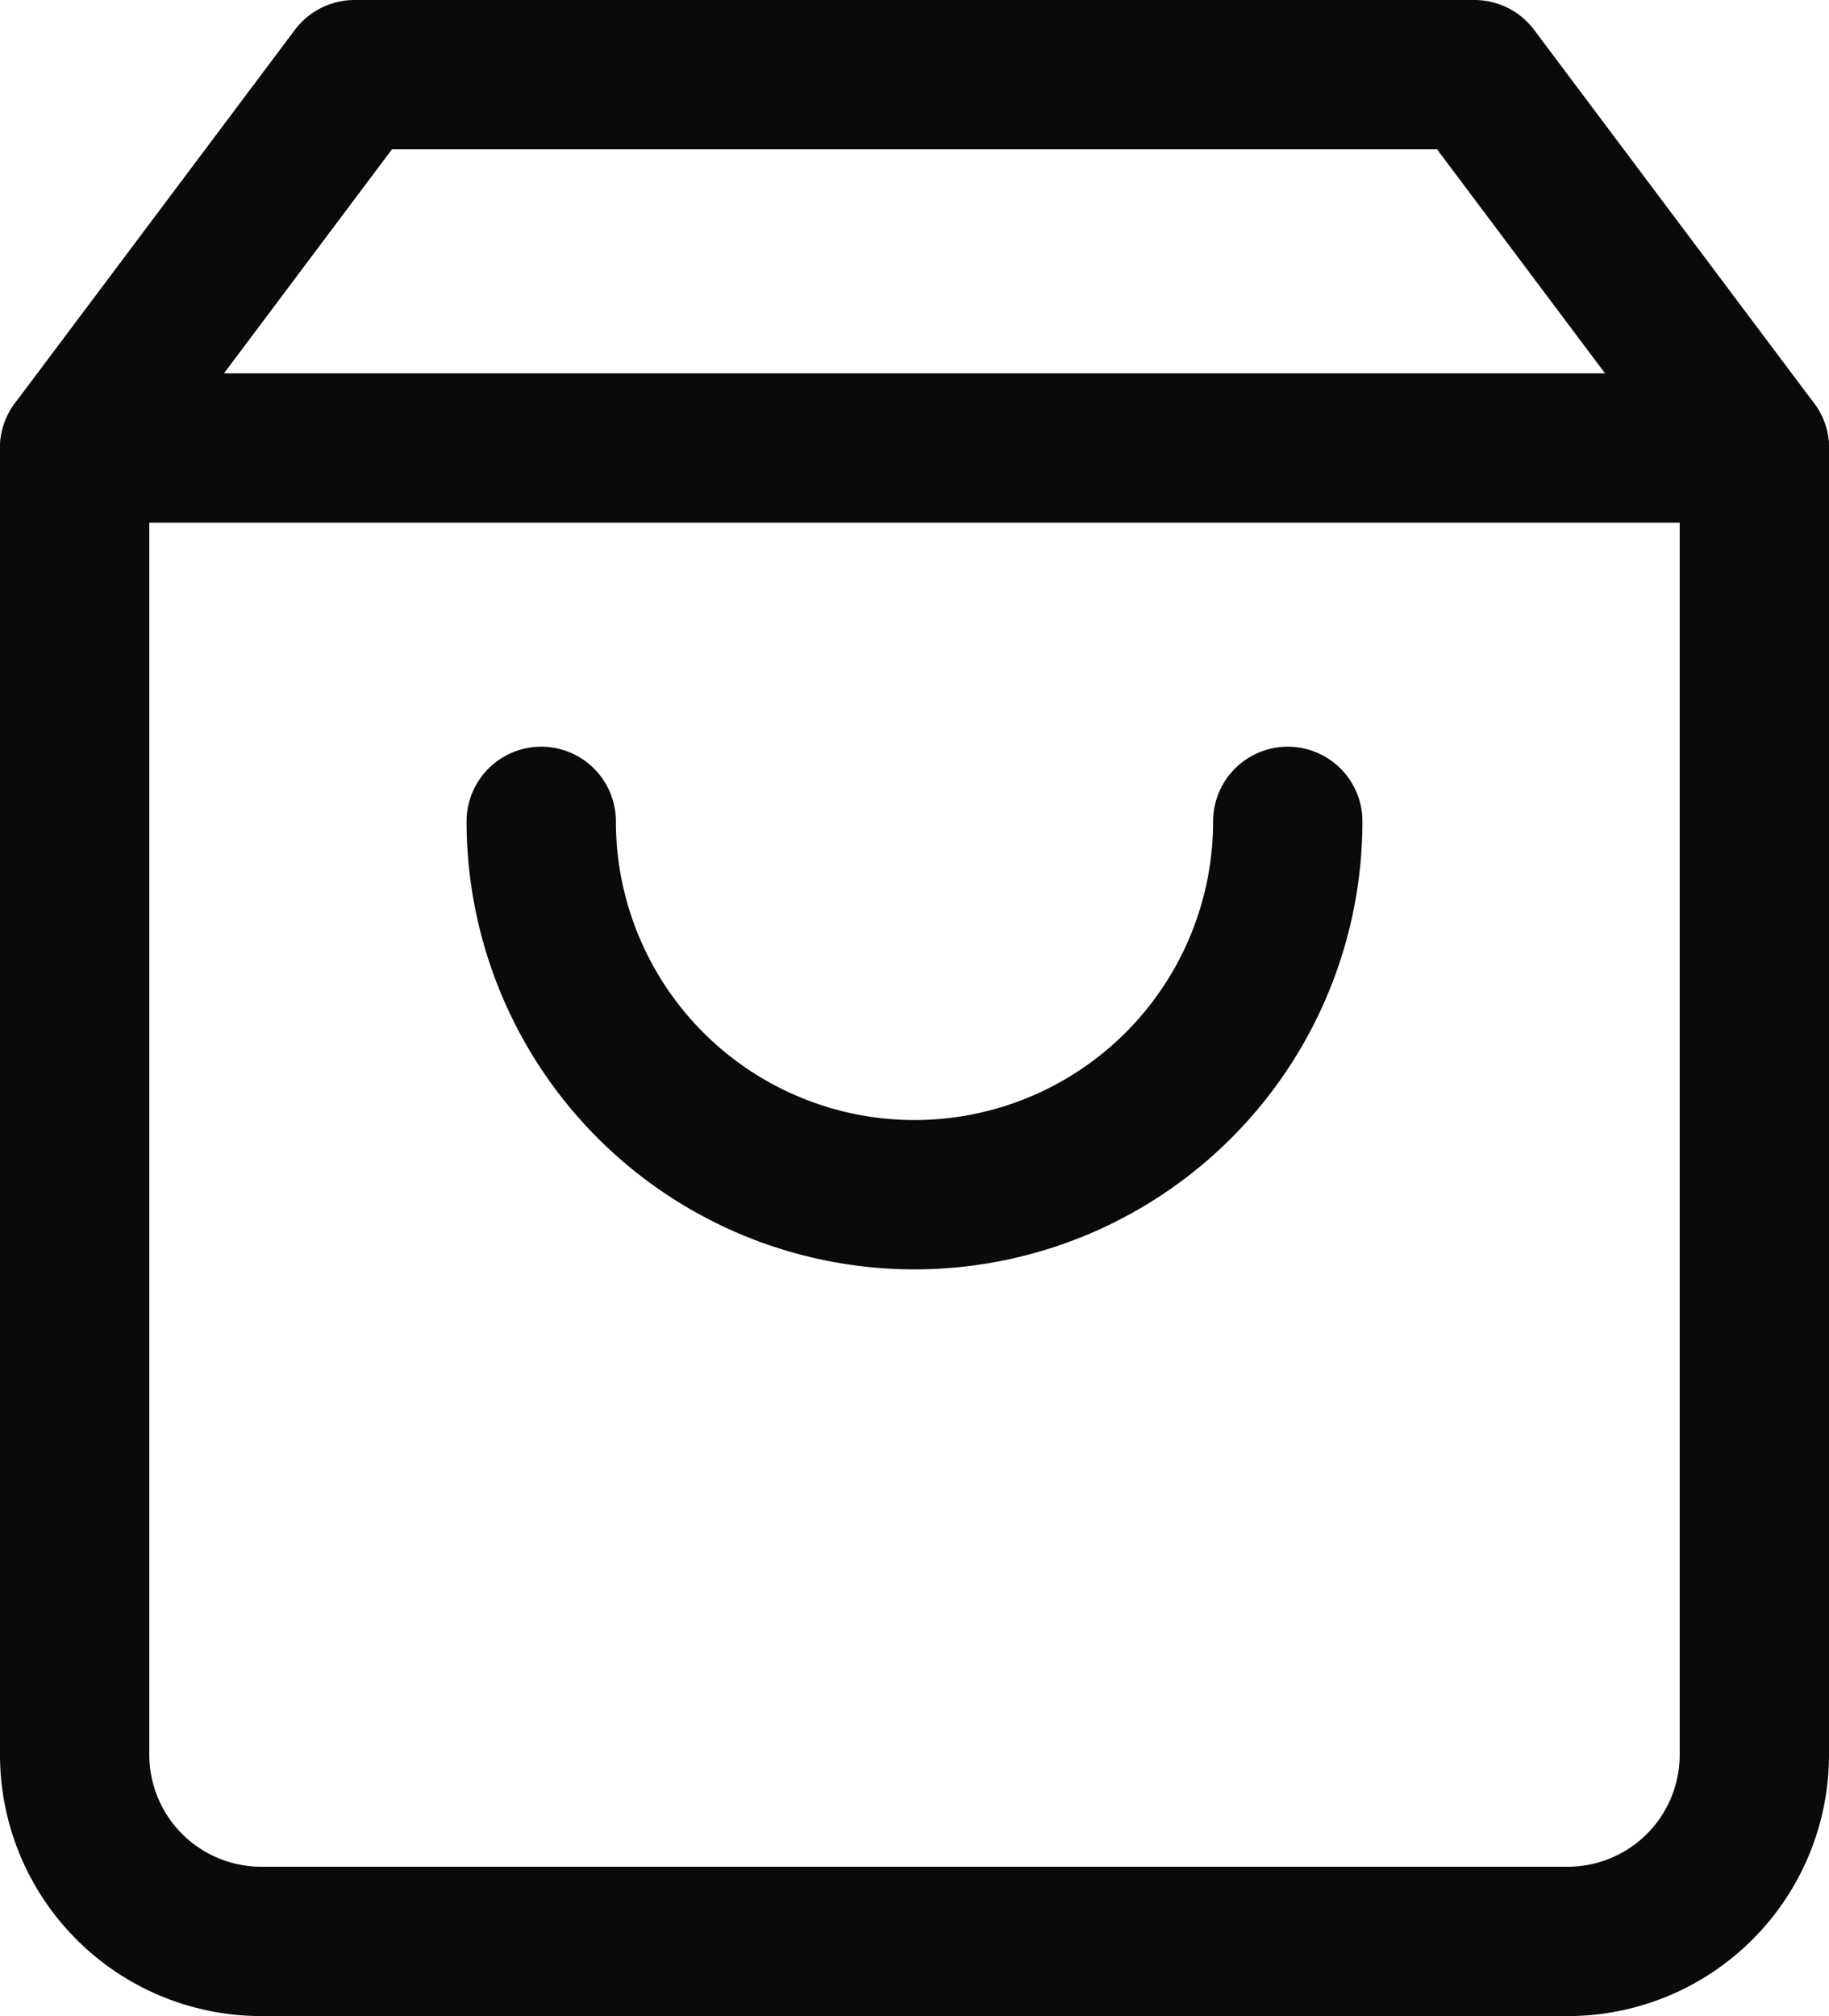 <svg xmlns="http://www.w3.org/2000/svg" width="17.15" height="18.9" viewBox="0 0 17.15 18.9"><defs><style>.a{fill:none;stroke:#0a0a0b;stroke-linecap:round;stroke-linejoin:round;stroke-width:1.4px;}</style></defs><g transform="translate(-1.925 -1.05)"><path class="a" d="M5.25,1.75,2.625,5.25V17.5a1.75,1.75,0,0,0,1.75,1.75h12.25a1.75,1.75,0,0,0,1.75-1.75V5.25L15.75,1.75Z"/><path class="a" d="M2.625,5.25h15.75"/><path class="a" d="M14,8.75a3.5,3.5,0,0,1-7,0"/></g></svg>